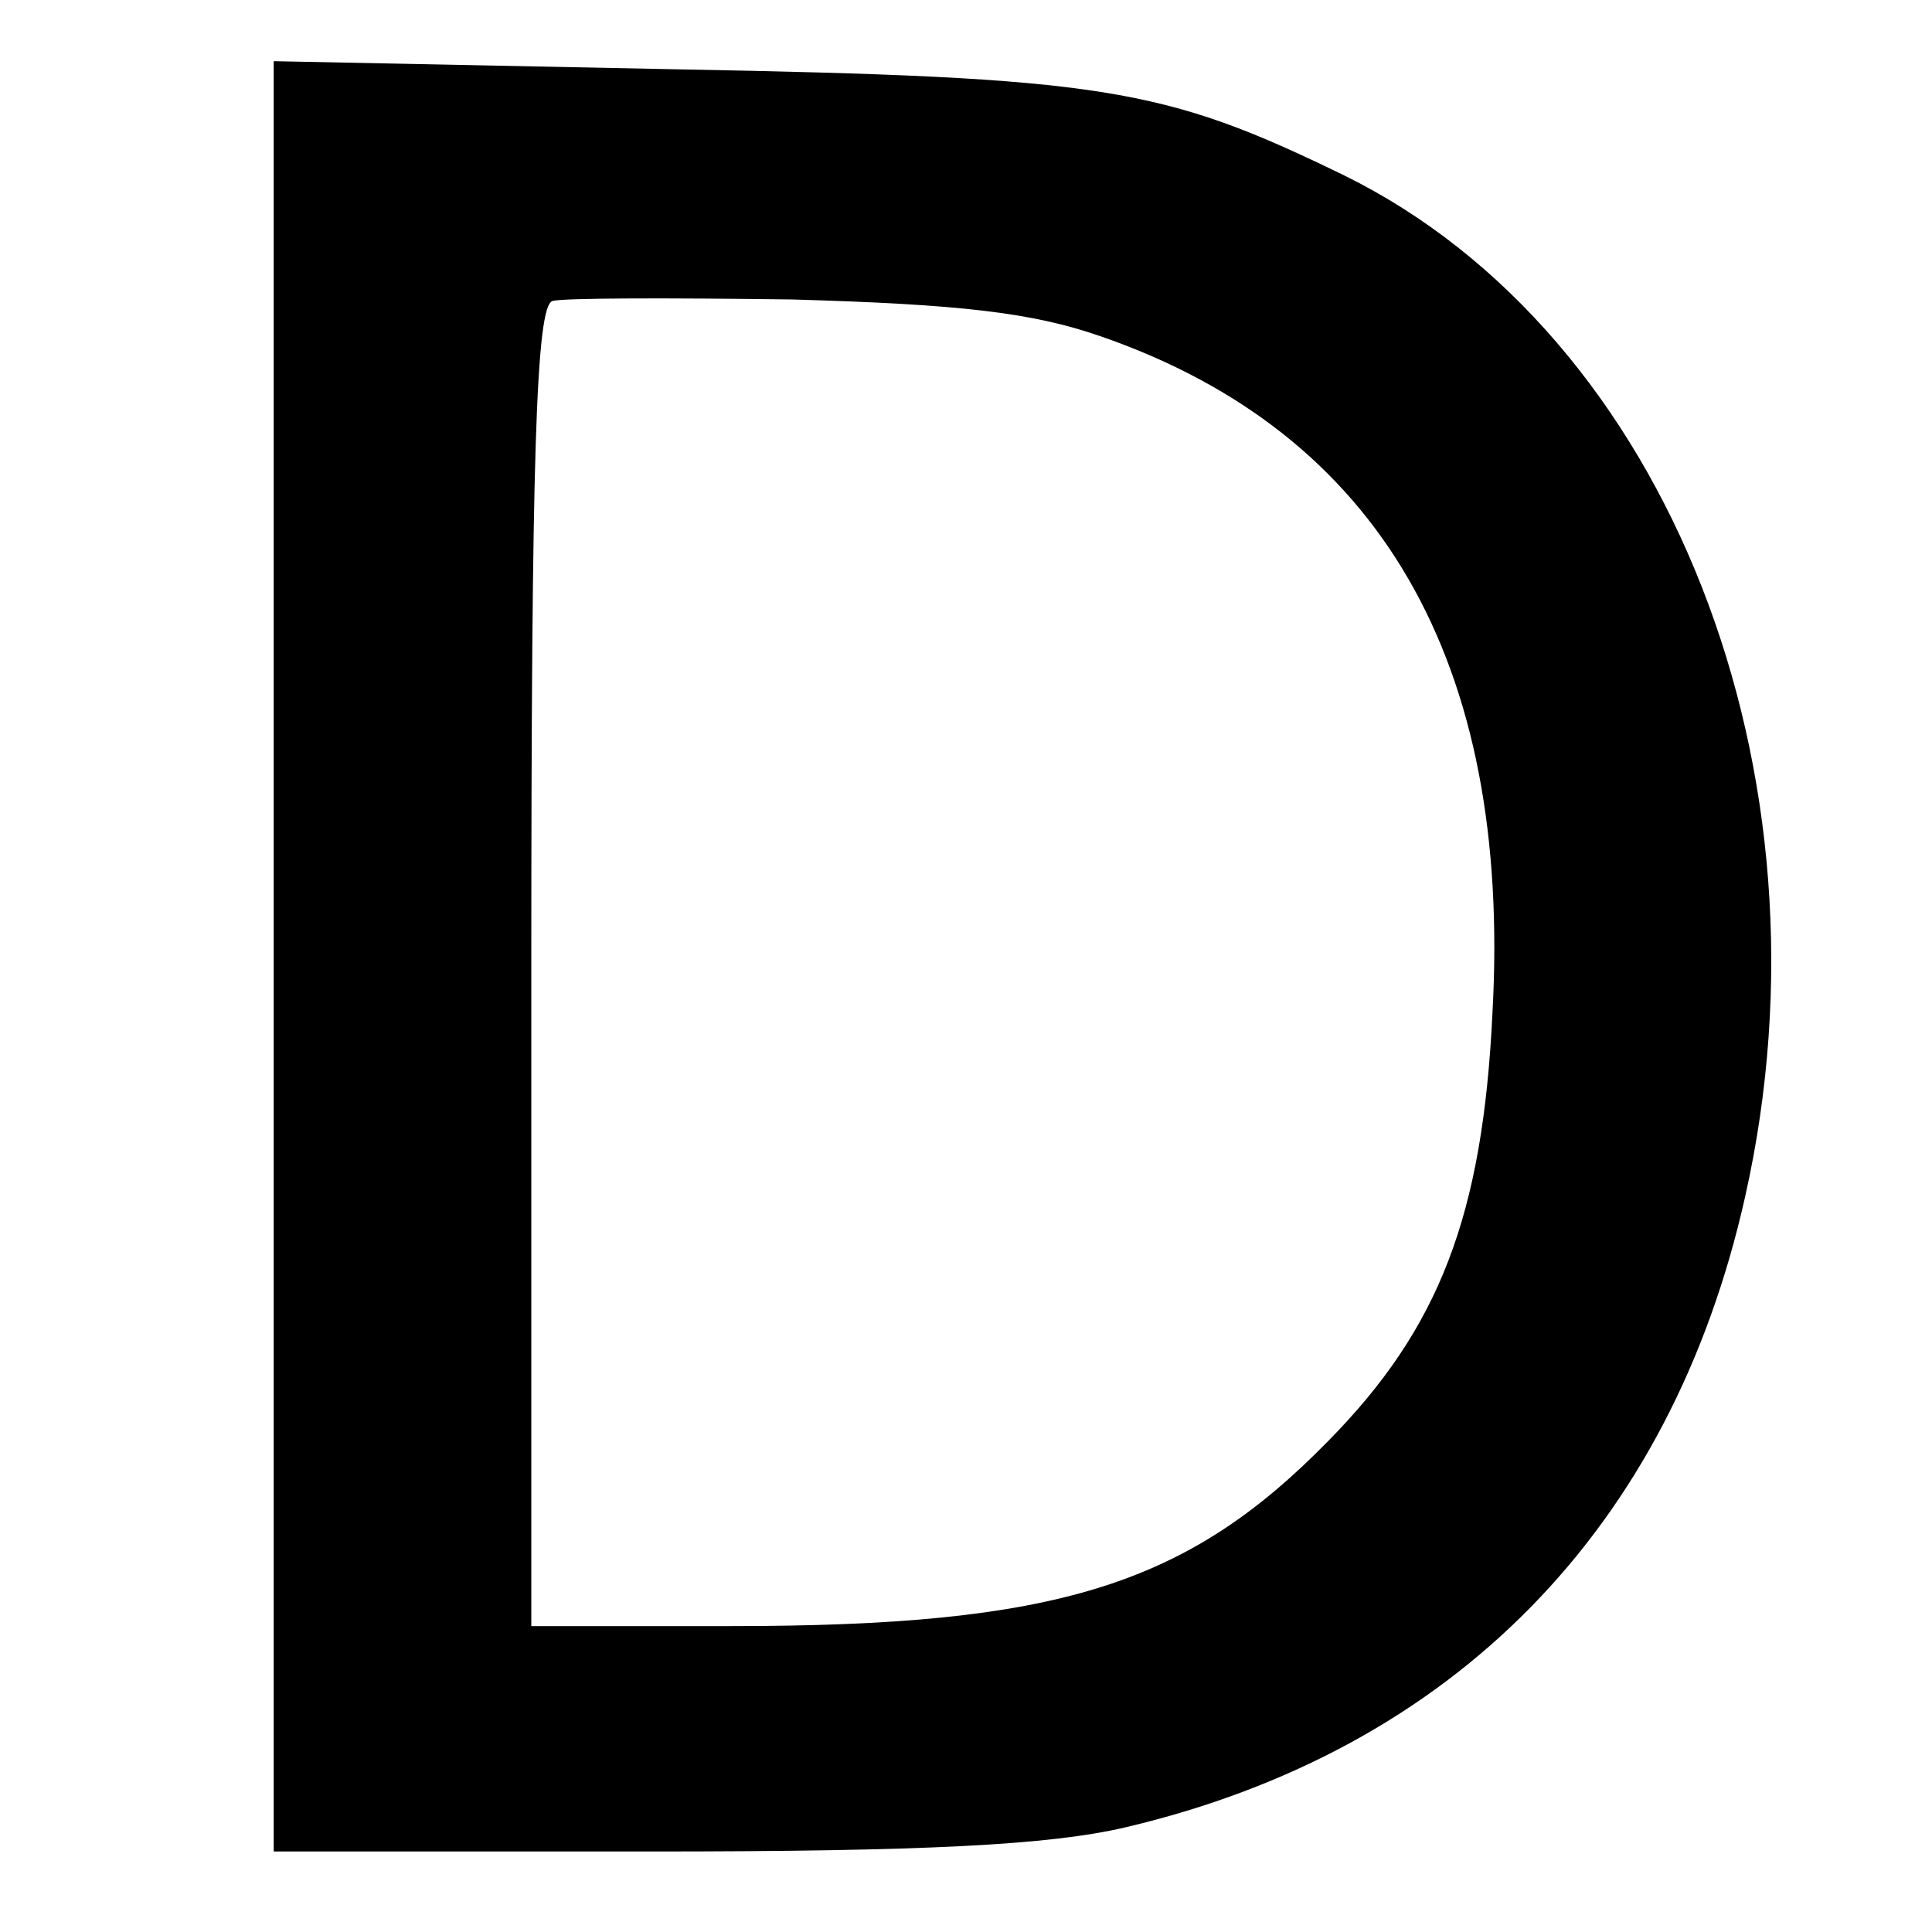 <?xml version="1.0" standalone="no"?>
<!DOCTYPE svg PUBLIC "-//W3C//DTD SVG 20010904//EN"
 "http://www.w3.org/TR/2001/REC-SVG-20010904/DTD/svg10.dtd">
<svg version="1.0" xmlns="http://www.w3.org/2000/svg"
 width="120pt" height="120pt" viewBox="0 0 120 120"
 preserveAspectRatio="xMidYMid meet">
<g transform="translate(0,120) scale(0.1,-0.1)"
fill="#000000" stroke="none">
<path d="M170 606 l0 -556 233 0 c172 0 249 4 296 15 204 48 339 186 385 392
59 263 -48 535 -249 634 -113 55 -149 61 -417 66 l-248 5 0 -556z m514 385
c173 -60 255 -202 243 -420 -6 -126 -33 -196 -102 -266 -88 -90 -169 -115
-371 -115 l-124 0 0 409 c0 319 3 410 13 414 6 2 73 2 149 1 104 -3 149 -8
192 -23z"/>
</g>
</svg>
